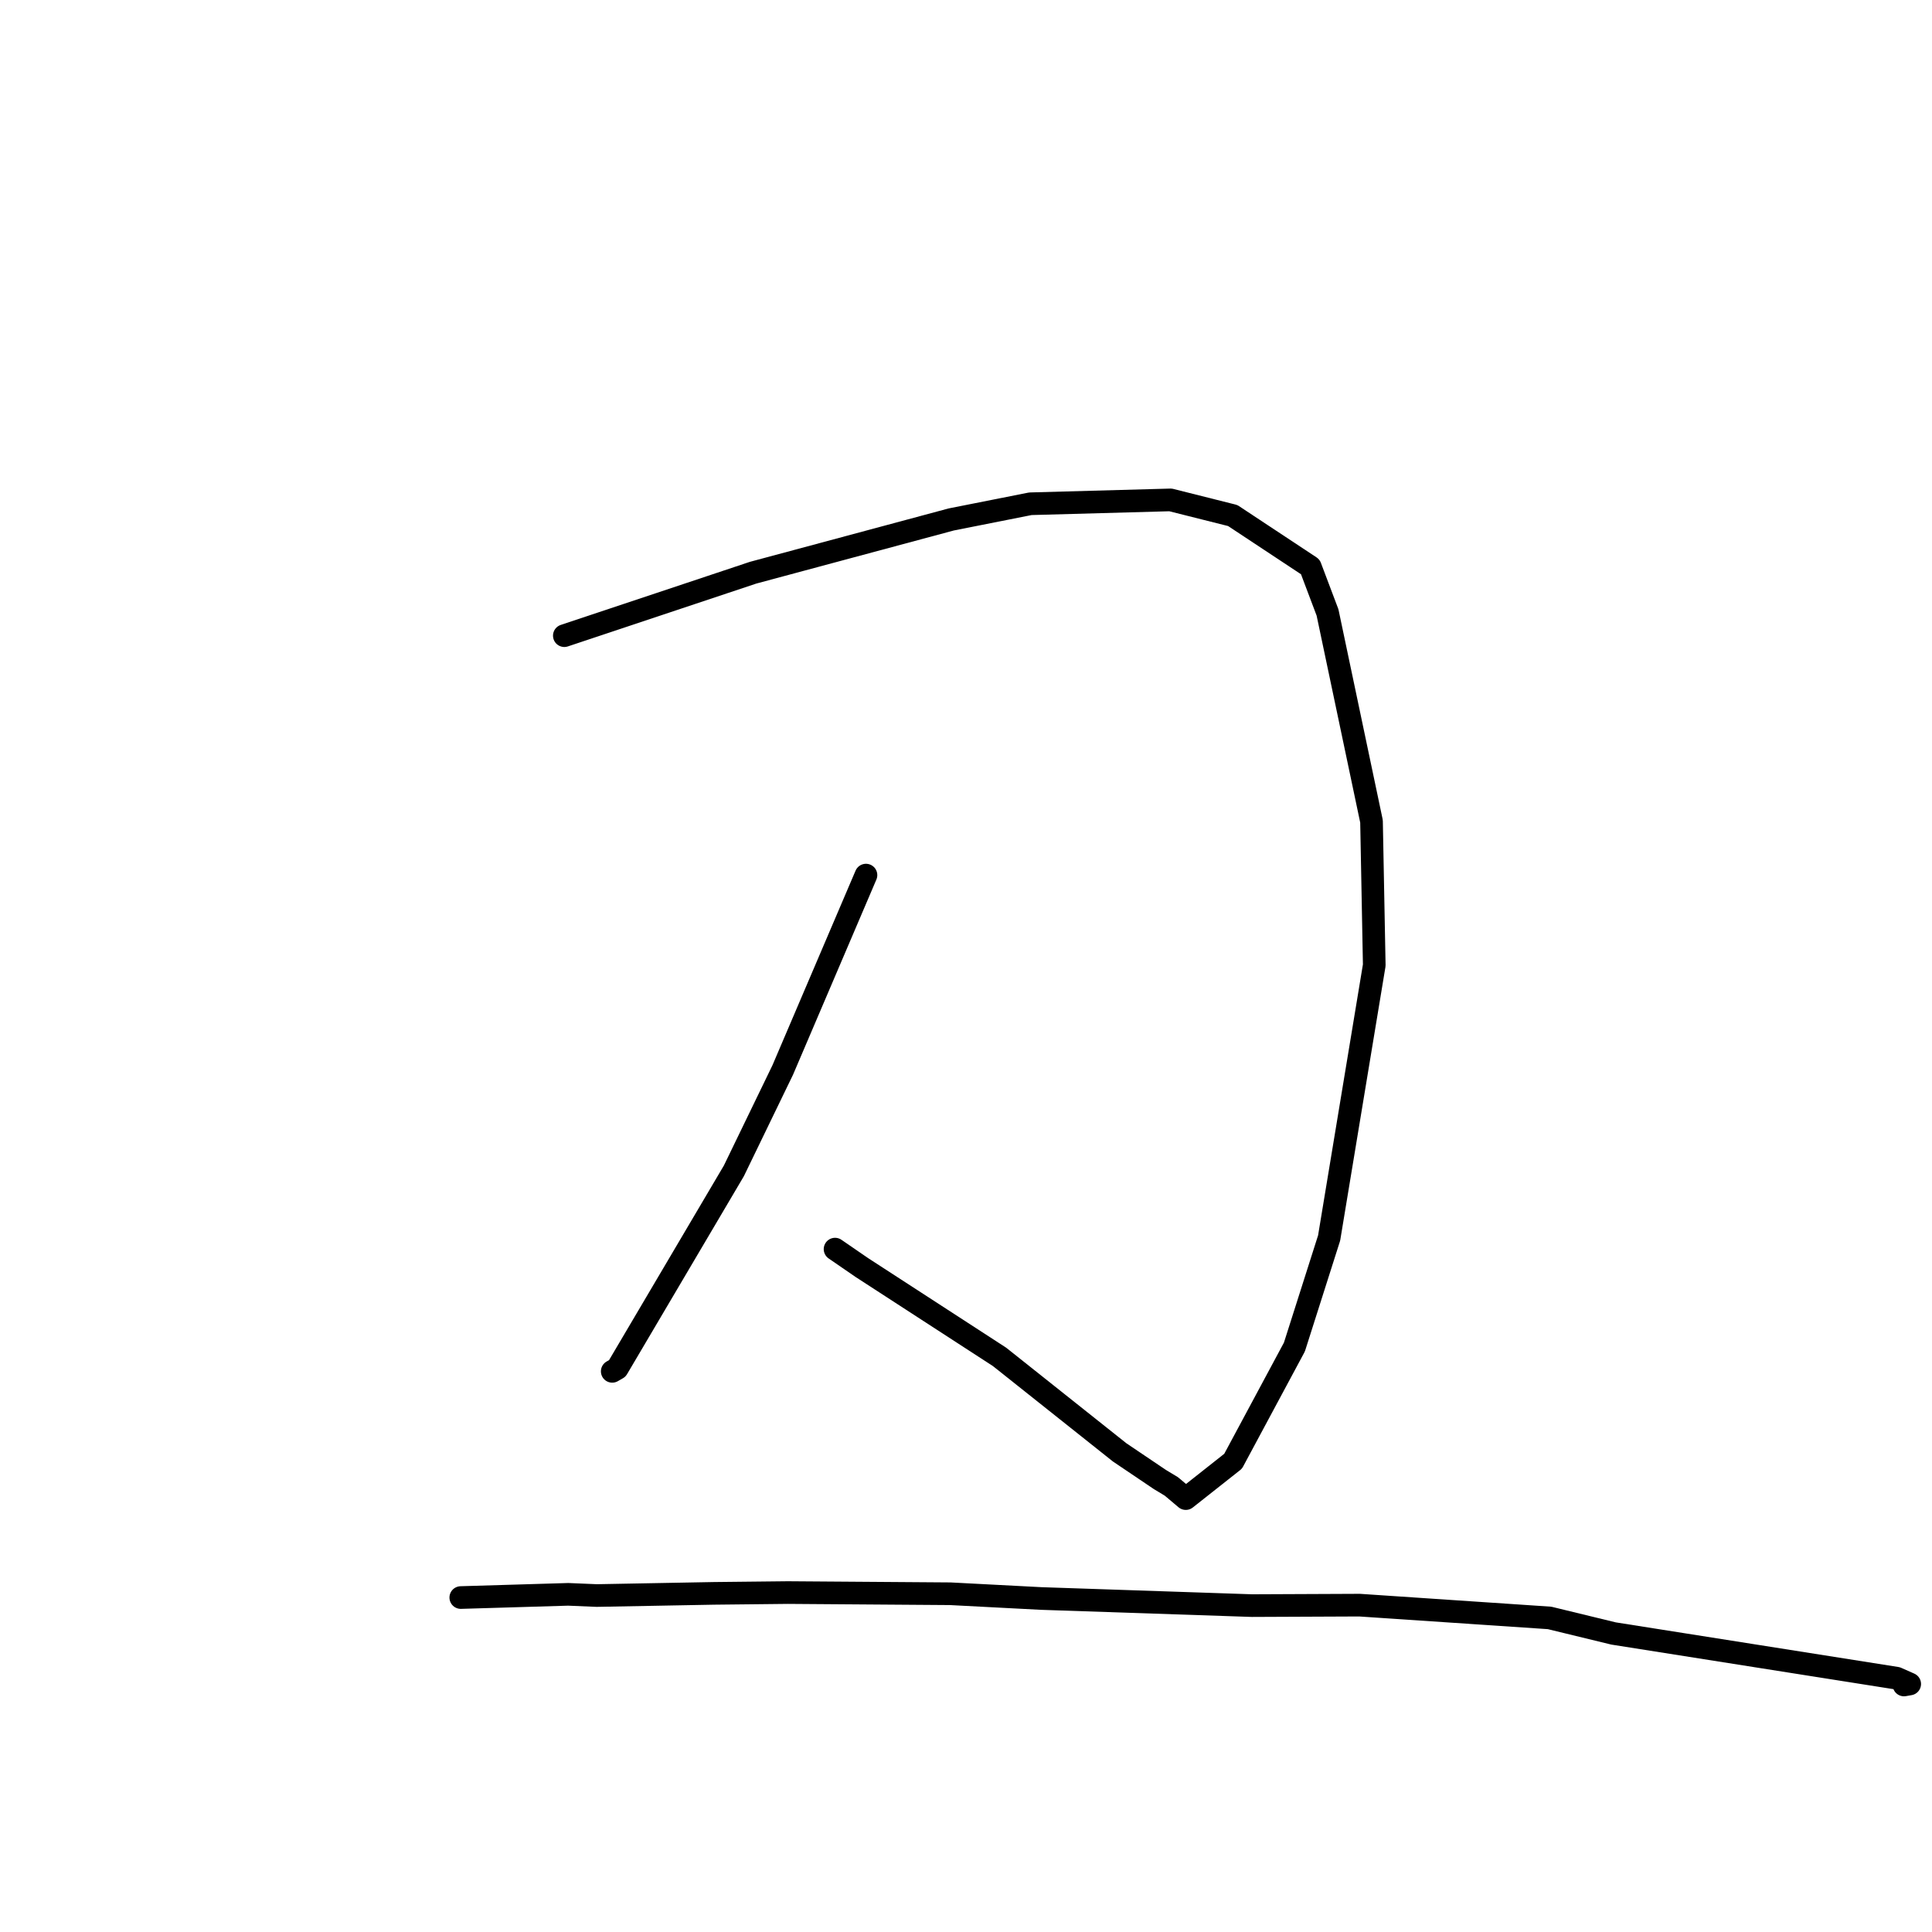 <?xml version="1.0" standalone="no"?>
    <svg width="256" height="256" xmlns="http://www.w3.org/2000/svg" version="1.1">
    <polyline stroke="black" stroke-width="3" stroke-linecap="round" fill="transparent" stroke-linejoin="round" points="74.777 84.229 87.28 80.059 99.782 75.888 126.043 68.831 136.53 66.751 155.102 66.239 163.341 68.31 173.62 75.106 175.905 81.156 181.733 108.834 182.096 127.895 176.116 164.039 171.516 178.487 163.394 193.619 157.125 198.572 155.222 196.967 153.689 196.041 148.364 192.451 132.445 179.794 114.186 167.947 110.648 165.515 " />
        <polyline stroke="black" stroke-width="3" stroke-linecap="round" fill="transparent" stroke-linejoin="round" points="114.746 115.956 109.231 128.869 103.716 141.782 97.243 155.143 81.795 181.324 81.124 181.71 " />
        <polyline stroke="black" stroke-width="3" stroke-linecap="round" fill="transparent" stroke-linejoin="round" points="61.056 211.683 68.172 211.471 75.288 211.258 79.072 211.417 94.598 211.129 104.397 211.024 125.906 211.18 137.96 211.809 165.891 212.752 180.147 212.69 205.325 214.383 213.801 216.443 251.313 222.368 253.046 223.135 252.296 223.268 252.291 223.269 252.289 223.269 " />
        </svg>